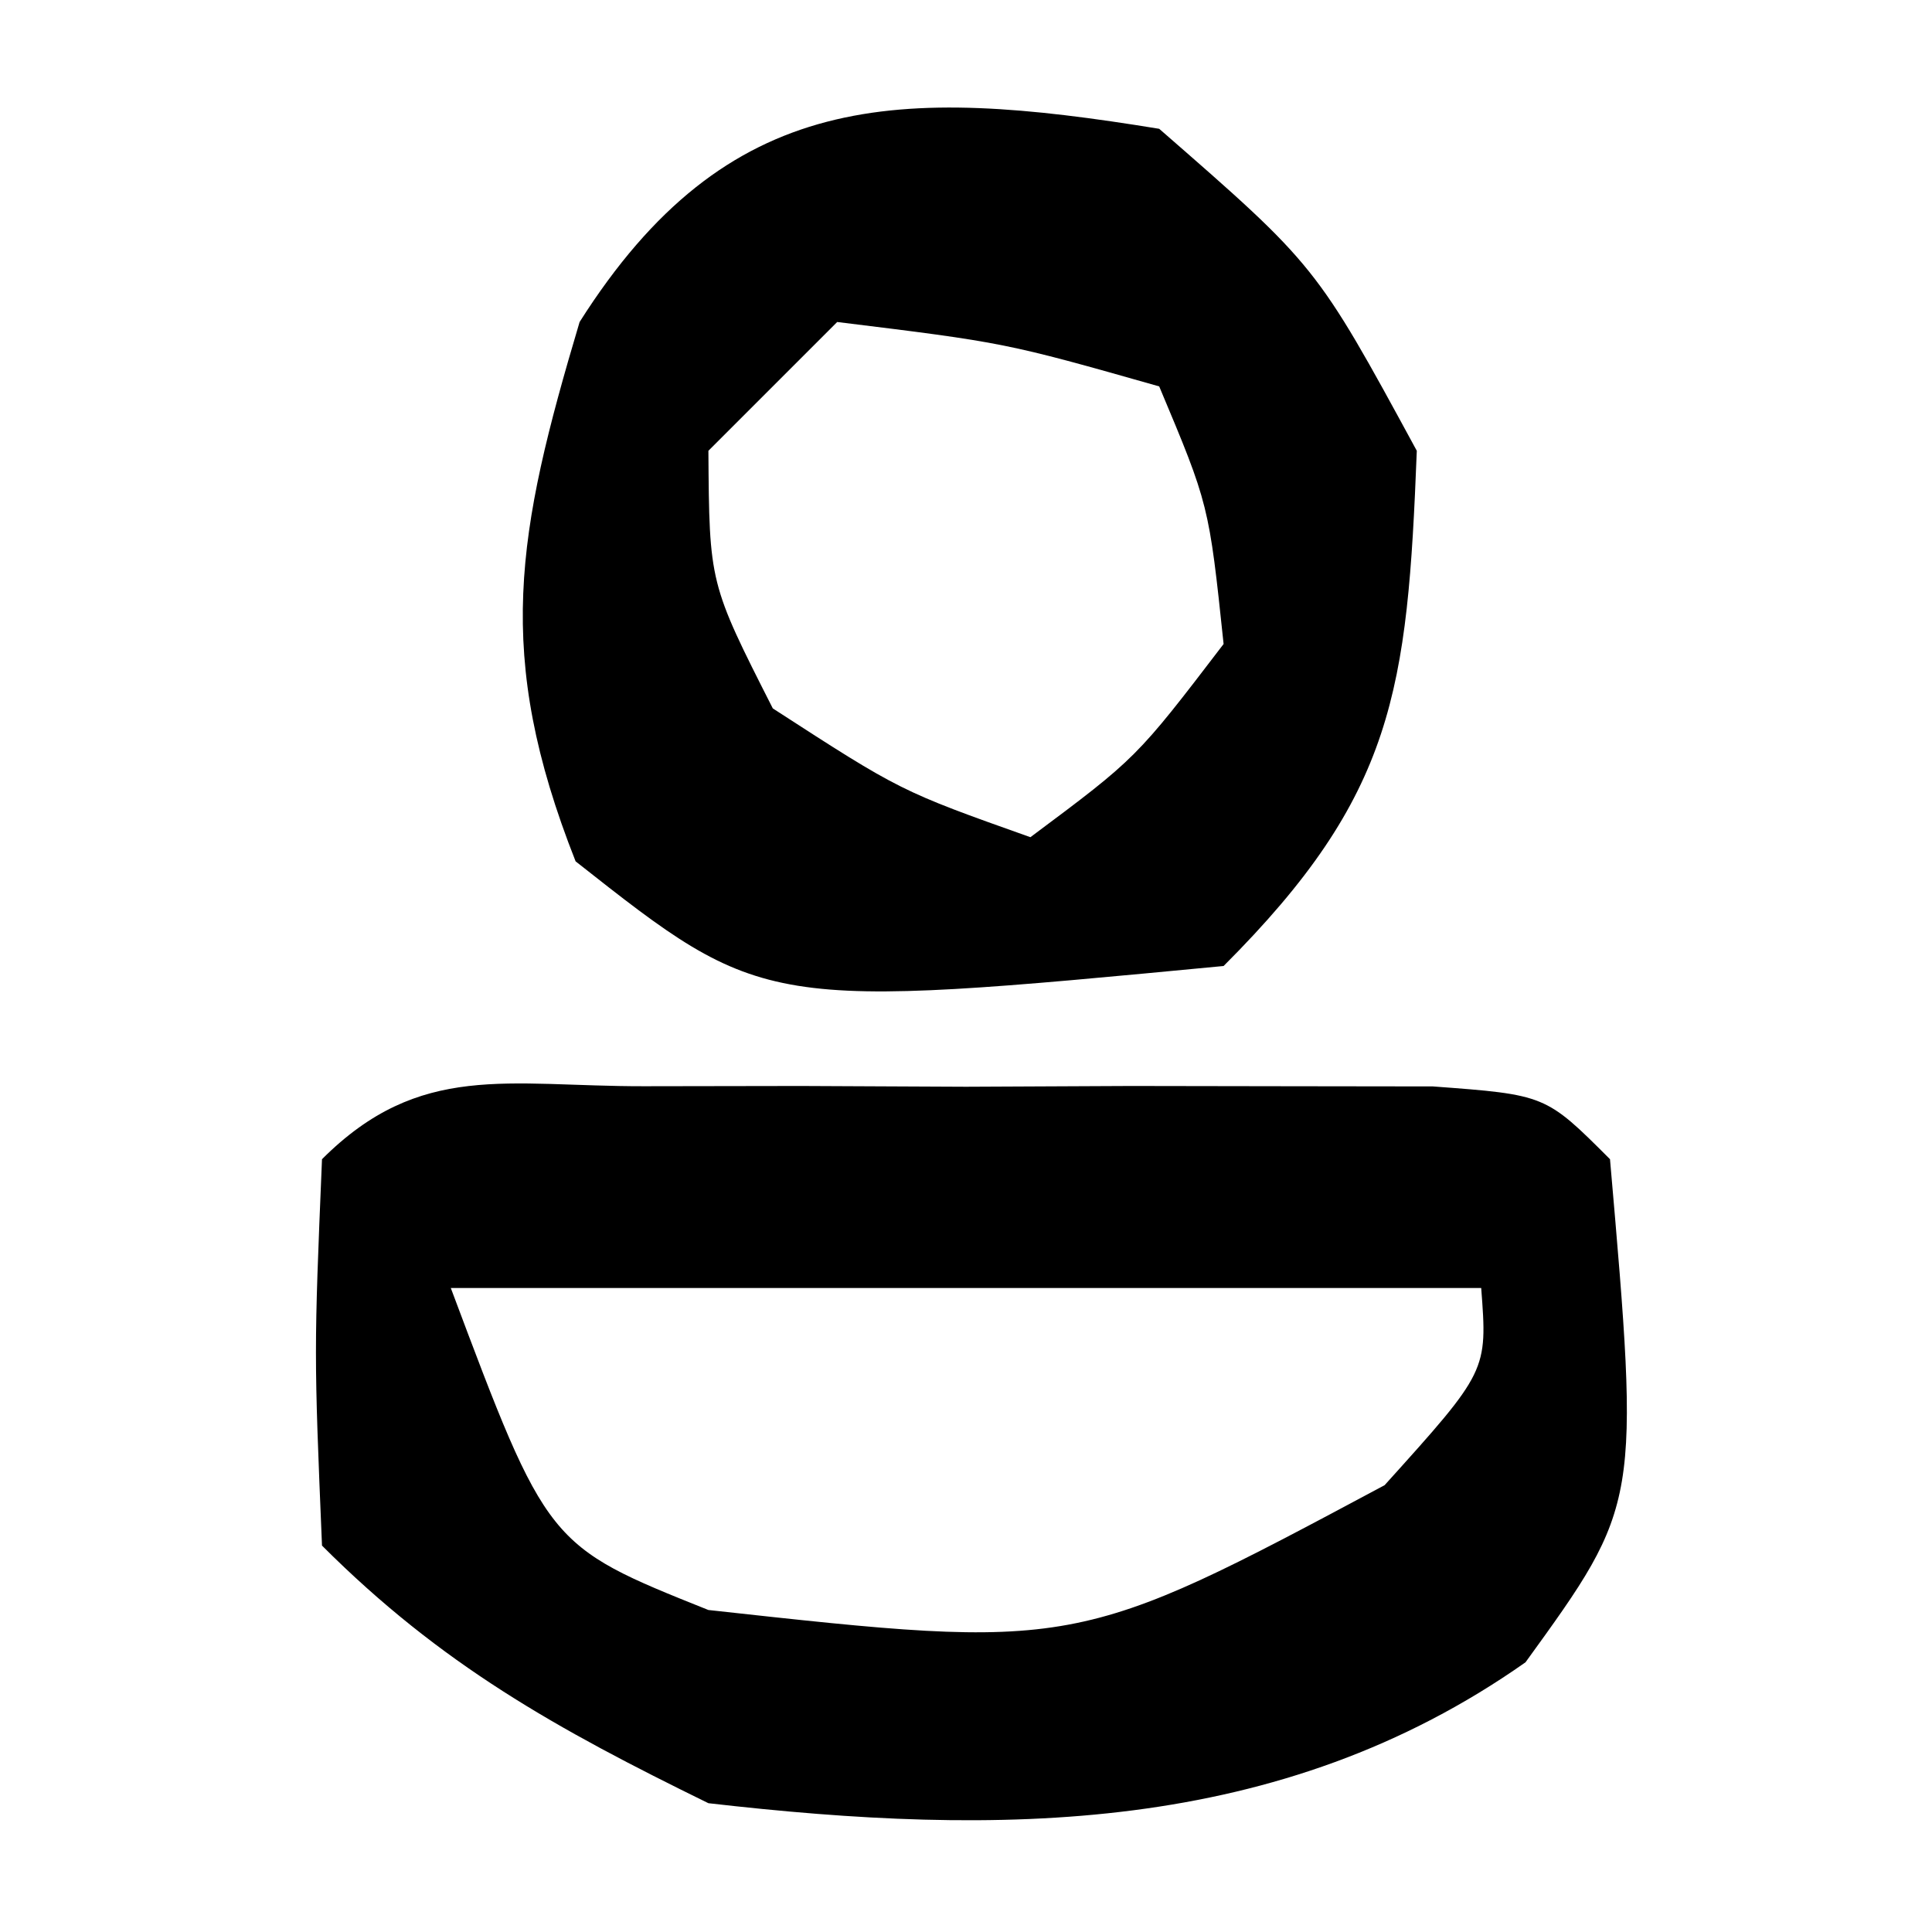 <?xml version="1.0" encoding="UTF-8"?>
<svg version="1.1" xmlns="http://www.w3.org/2000/svg" width="30" height="30">
<path d="M0 0 C0.804 -0.001 1.609 -0.003 2.438 -0.004 C3.283 -0 4.129 0.004 5 0.008 C6.268 0.002 6.268 0.002 7.562 -0.004 C8.367 -0.003 9.171 -0.001 10 0 C10.742 0.001 11.485 0.002 12.25 0.003 C14 0.133 14 0.133 15 1.133 C15.466 6.49 15.466 6.49 13.688 8.945 C9.861 11.638 5.505 11.651 1 11.133 C-1.363 9.976 -3.15 8.983 -5 7.133 C-5.125 4.133 -5.125 4.133 -5 1.133 C-3.478 -0.389 -2.118 0.003 0 0 Z M-3 3.133 C-1.5 7.133 -1.5 7.133 1 8.133 C6.701 8.76 6.701 8.76 11.5 6.195 C13.098 4.423 13.098 4.423 13 3.133 C7.72 3.133 2.44 3.133 -3 3.133 Z " fill="#000000" transform="translate(10,16.867)"/>
<path d="M0 0 C2.438 2.125 2.438 2.125 4 5 C3.854 8.727 3.658 10.342 1 13 C-6.137 13.68 -6.137 13.68 -9.062 11.375 C-10.333 8.156 -9.98 6.29 -9 3 C-6.704 -0.625 -4.065 -0.664 0 0 Z M-5 3 C-5.66 3.66 -6.32 4.32 -7 5 C-6.986 7.057 -6.986 7.057 -6 9 C-4.016 10.284 -4.016 10.284 -2 11 C-0.354 9.772 -0.354 9.772 1 8 C0.772 5.837 0.772 5.837 0 4 C-2.397 3.32 -2.397 3.32 -5 3 Z " fill="#000000" transform="translate(18,2)"/>
</svg>
